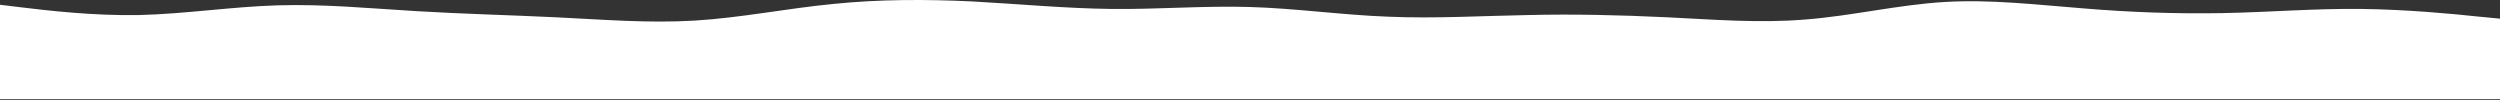 <svg width="900" height="36" viewBox="0 0 900 36" fill="none" xmlns="http://www.w3.org/2000/svg">
<rect x="0" y="0" width="900" height="36" fill="#333333" stroke="none"/>
<path d="M0 1.719L8.3 2.719C16.7 3.719 33.3 5.719 50 5.419C66.7 5.019 83.3 2.419 100 1.919C116.7 1.419 133.3 3.019 150 4.019C166.7 5.019 183.3 5.419 200 6.219C216.7 7.019 233.3 8.419 250 7.419C266.7 6.419 283.3 3.019 300 1.419C316.7 -0.281 333.3 -0.281 350 0.519C366.7 1.419 383.3 3.019 400 3.219C416.7 3.419 433.3 2.019 450 2.519C466.7 3.019 483.3 5.419 500 6.019C516.7 6.719 533.3 5.719 550 5.419C566.7 5.019 583.3 5.419 600 6.219C616.7 7.019 633.3 8.419 650 7.019C666.7 5.719 683.3 1.719 700 0.719C716.7 -0.281 733.3 1.719 750 3.019C766.7 4.419 783.3 5.019 800 4.719C816.7 4.419 833.3 3.019 850 3.219C866.7 3.419 883.3 5.019 891.7 5.919L900 6.719V35.719H891.7C883.3 35.719 866.7 35.719 850 35.719C833.3 35.719 816.7 35.719 800 35.719C783.3 35.719 766.7 35.719 750 35.719C733.3 35.719 716.7 35.719 700 35.719C683.3 35.719 666.7 35.719 650 35.719C633.3 35.719 616.7 35.719 600 35.719C583.3 35.719 566.7 35.719 550 35.719C533.3 35.719 516.7 35.719 500 35.719C483.3 35.719 466.7 35.719 450 35.719C433.3 35.719 416.7 35.719 400 35.719C383.3 35.719 366.7 35.719 350 35.719C333.3 35.719 316.7 35.719 300 35.719C283.3 35.719 266.7 35.719 250 35.719C233.3 35.719 216.7 35.719 200 35.719C183.3 35.719 166.7 35.719 150 35.719C133.3 35.719 116.7 35.719 100 35.719C83.3 35.719 66.7 35.719 50 35.719C33.3 35.719 16.7 35.719 8.3 35.719H0V1.719Z" fill="white"/>
</svg>
